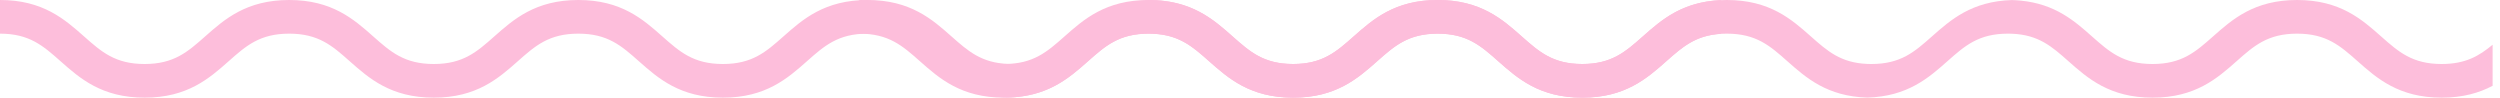 <svg width="128" height="5" viewBox="0 0 128 5" fill="none" xmlns="http://www.w3.org/2000/svg">
<path d="M7.404 5C9.6 5 10.719 4.009 11.706 3.136C12.597 2.346 13.301 1.723 14.806 1.723C16.311 1.723 17.015 2.346 17.906 3.136C18.893 4.009 20.012 5 22.209 5C24.405 5 25.524 4.009 26.511 3.136C27.402 2.346 28.106 1.723 29.611 1.723C31.115 1.723 31.819 2.346 32.711 3.136C33.698 4.009 34.816 5 37.013 5C39.209 5 40.328 4.009 41.315 3.136C42.206 2.346 42.91 1.723 44.414 1.723C45.919 1.723 46.623 2.346 47.514 3.136C48.47 3.982 49.549 4.937 51.61 4.997C53.671 4.937 54.75 3.982 55.706 3.136C56.597 2.346 57.301 1.723 58.806 1.723C58.877 1.723 58.945 1.724 59.012 1.727C60.377 1.782 61.056 2.383 61.906 3.136C62.893 4.009 64.012 5 66.209 5C68.405 5 69.524 4.009 70.511 3.136C71.402 2.346 72.106 1.723 73.611 1.723C75.115 1.723 75.819 2.346 76.711 3.136C77.698 4.009 78.816 5 81.013 5C83.21 5 84.328 4.009 85.315 3.136C86.144 2.402 86.811 1.811 88.109 1.732C88.109 1.732 88.099 -0.016 88.109 0.007C86.112 0.094 85.053 1.032 84.112 1.865C83.221 2.654 82.517 3.277 81.013 3.277C79.508 3.277 78.805 2.654 77.913 1.865C76.926 0.991 75.807 6.49522e-06 73.611 6.30319e-06C71.414 6.11115e-06 70.296 0.991 69.308 1.865C68.417 2.654 67.713 3.277 66.209 3.277C64.704 3.277 64 2.654 63.109 1.865C62.224 1.081 61.233 0.204 59.455 0.031C59.313 0.017 59.165 0.007 59.012 0.003C56.951 0.063 55.872 1.018 54.916 1.864C54.025 2.654 53.321 3.277 51.816 3.277C51.746 3.277 51.677 3.276 51.61 3.273C50.246 3.218 49.566 2.617 48.717 1.865C47.73 0.991 46.611 4.08123e-06 44.414 3.8892e-06C42.218 3.69719e-06 41.099 0.991 40.112 1.865C39.221 2.654 38.517 3.277 37.013 3.277C35.508 3.277 34.805 2.654 33.913 1.865C32.926 0.991 31.808 2.78483e-06 29.611 2.5928e-06C27.414 2.40076e-06 26.296 0.991 25.308 1.865C24.417 2.654 23.713 3.277 22.209 3.277C20.704 3.277 20 2.654 19.109 1.865C18.122 0.991 17.003 1.48844e-06 14.806 1.2964e-06C12.609 1.10436e-06 11.491 0.991 10.503 1.865C9.612 2.654 8.908 3.277 7.404 3.277C5.899 3.277 5.195 2.654 4.303 1.864C3.316 0.991 2.197 1.92052e-07 1.19209e-07 0C7.62311e-08 0.476 0 1.723 0 1.723C1.505 1.723 2.209 2.346 3.101 3.136C4.088 4.009 5.207 5 7.404 5Z" fill="#FDBEDB"/>
<path d="M51.404 5C53.6 5 54.719 4.009 55.706 3.136C56.597 2.346 57.301 1.723 58.806 1.723C60.311 1.723 61.015 2.346 61.906 3.136C62.893 4.009 64.012 5 66.209 5C68.405 5 69.524 4.009 70.511 3.136C71.402 2.346 72.106 1.723 73.611 1.723C75.115 1.723 75.819 2.346 76.711 3.136C77.698 4.009 78.816 5 81.013 5C83.21 5 84.328 4.009 85.315 3.136C86.206 2.346 86.91 1.723 88.414 1.723C89.919 1.723 90.623 2.346 91.514 3.136C92.47 3.982 93.549 4.937 95.61 4.997C97.671 4.937 98.75 3.982 99.706 3.136C100.597 2.346 101.301 1.723 102.806 1.723C102.877 1.723 102.945 1.724 103.012 1.727C104.377 1.782 105.056 2.383 105.906 3.136C106.893 4.009 108.012 5 110.209 5C112.405 5 113.524 4.009 114.511 3.136C115.402 2.346 116.106 1.723 117.611 1.723C119.115 1.723 119.819 2.346 120.711 3.136C121.698 4.009 122.816 5 125.013 5C126.113 5 126.943 4.751 127.622 4.393V2.29C126.927 2.867 126.234 3.277 125.013 3.277C123.509 3.277 122.805 2.654 121.913 1.865C120.926 0.991 119.807 6.49522e-06 117.611 6.30319e-06C115.414 6.11115e-06 114.296 0.991 113.308 1.865C112.417 2.654 111.713 3.277 110.209 3.277C108.704 3.277 108 2.654 107.109 1.865C106.224 1.081 105.233 0.204 103.455 0.031C103.313 0.017 103.165 0.007 103.012 0.003C100.951 0.063 99.872 1.018 98.916 1.864C98.025 2.654 97.321 3.277 95.816 3.277C95.746 3.277 95.677 3.276 95.61 3.273C94.246 3.218 93.566 2.617 92.717 1.865C91.73 0.991 90.611 4.08123e-06 88.414 3.8892e-06C86.218 3.69719e-06 85.099 0.991 84.112 1.865C83.221 2.654 82.517 3.277 81.013 3.277C79.508 3.277 78.805 2.654 77.913 1.865C76.926 0.991 75.808 2.78483e-06 73.611 2.5928e-06C71.414 2.40076e-06 70.296 0.991 69.308 1.865C68.417 2.654 67.713 3.277 66.209 3.277C64.704 3.277 64 2.654 63.109 1.865C62.121 0.991 61.003 1.48844e-06 58.806 1.2964e-06C56.609 1.10436e-06 55.49 0.991 54.503 1.865C53.612 2.654 52.908 3.277 51.404 3.277C49.899 3.277 49.194 2.654 48.303 1.864C47.316 0.991 46.197 1.92052e-07 44 0L44 1.723C45.505 1.723 46.209 2.346 47.101 3.136C48.088 4.009 49.206 5 51.404 5Z" fill="#FDBEDB"/>
</svg>
